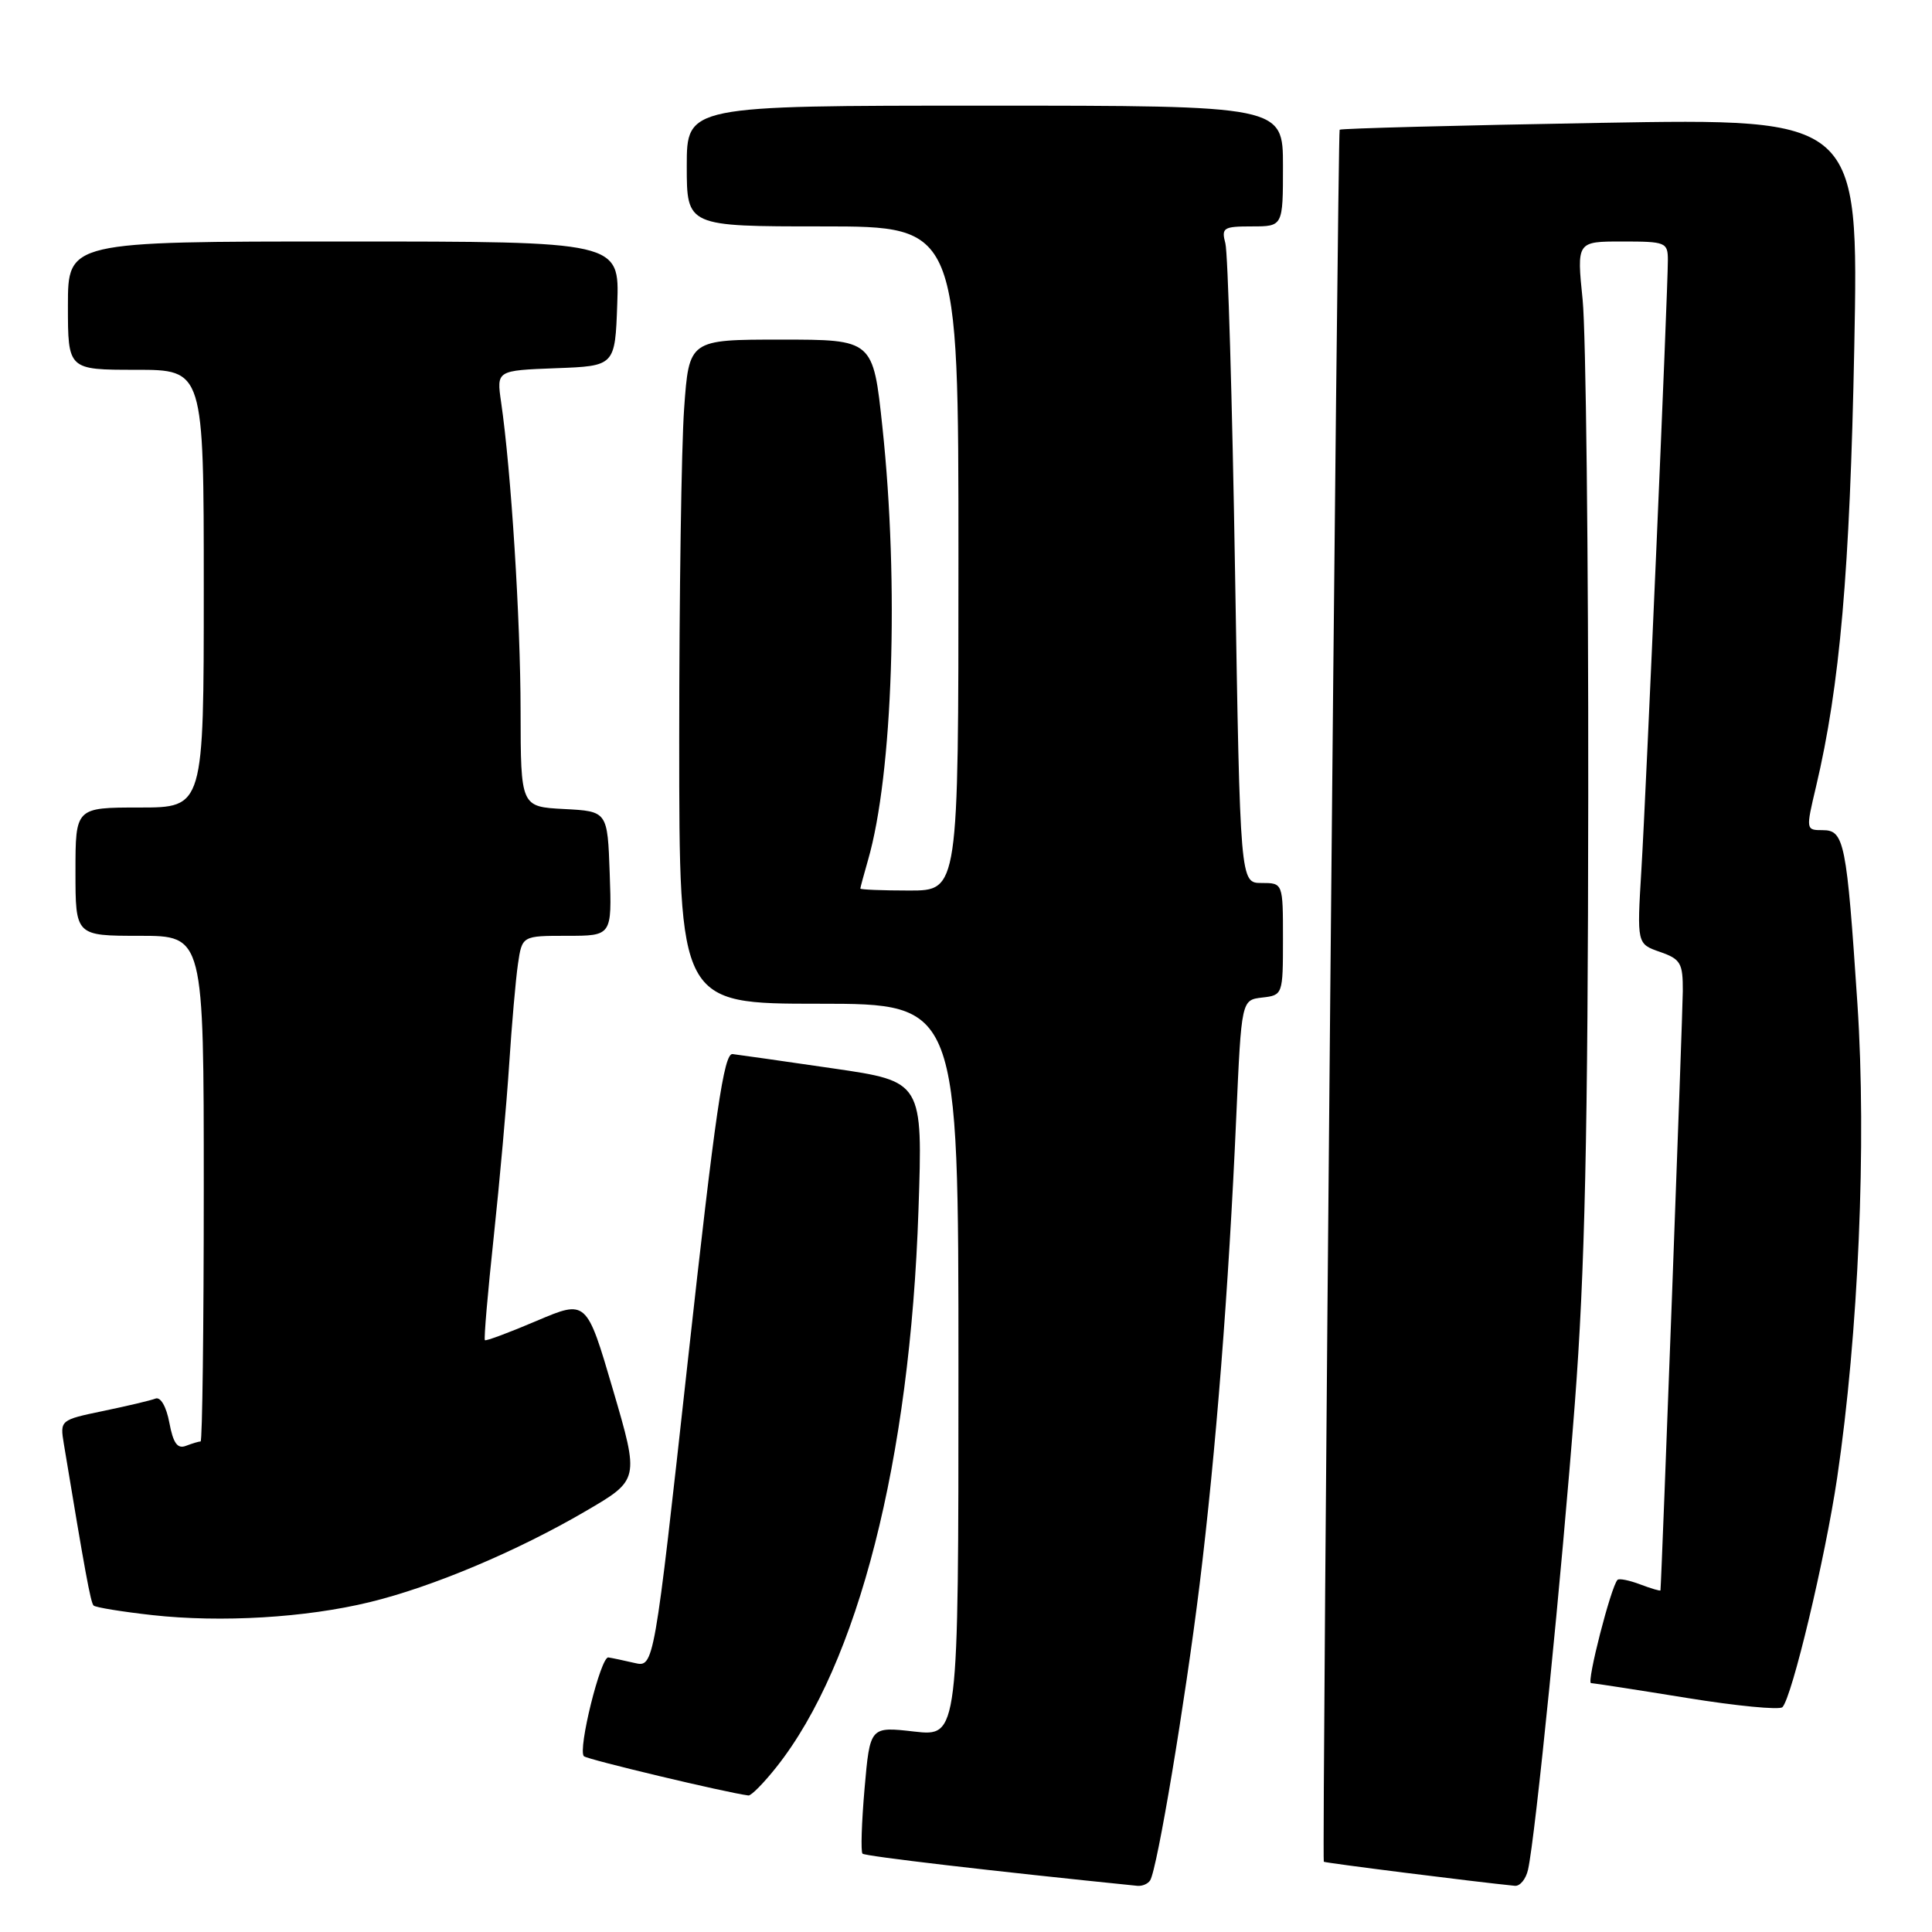 <?xml version="1.0" encoding="UTF-8" standalone="no"?>
<!DOCTYPE svg PUBLIC "-//W3C//DTD SVG 1.1//EN" "http://www.w3.org/Graphics/SVG/1.1/DTD/svg11.dtd" >
<svg xmlns="http://www.w3.org/2000/svg" xmlns:xlink="http://www.w3.org/1999/xlink" version="1.1" viewBox="0 0 256 256">
 <g >
 <path fill="currentColor"
d=" M 152.40 249.16 C 153.35 247.63 157.01 225.70 158.95 210.00 C 161.10 192.48 162.81 170.80 163.81 148.00 C 164.50 132.50 164.50 132.50 167.25 132.18 C 169.97 131.87 170.00 131.80 170.00 124.43 C 170.00 117.00 170.00 117.00 167.16 117.00 C 164.33 117.00 164.33 117.00 163.65 75.75 C 163.28 53.06 162.70 33.49 162.37 32.25 C 161.82 30.18 162.10 30.00 165.88 30.00 C 170.00 30.00 170.00 30.00 170.00 22.00 C 170.00 14.00 170.00 14.00 130.50 14.00 C 91.00 14.00 91.00 14.00 91.00 22.00 C 91.00 30.00 91.00 30.00 109.00 30.00 C 127.00 30.00 127.00 30.00 127.00 74.00 C 127.00 118.00 127.00 118.00 120.50 118.00 C 116.92 118.00 114.00 117.88 114.00 117.74 C 114.00 117.60 114.46 115.91 115.01 113.99 C 118.31 102.62 119.15 77.37 116.92 56.55 C 115.69 45.00 115.69 45.00 103.49 45.00 C 91.30 45.00 91.30 45.00 90.65 54.15 C 90.29 59.19 90.00 78.99 90.00 98.15 C 90.00 133.00 90.00 133.00 108.50 133.00 C 127.00 133.00 127.00 133.00 127.00 181.55 C 127.00 230.10 127.00 230.10 121.14 229.44 C 115.28 228.77 115.28 228.77 114.56 236.98 C 114.17 241.49 114.04 245.38 114.29 245.62 C 114.62 245.96 131.46 247.93 150.69 249.88 C 151.35 249.95 152.11 249.62 152.40 249.16 Z  M 202.47 247.75 C 203.44 243.49 206.95 208.46 208.67 186.00 C 210.01 168.50 210.41 150.61 210.45 105.50 C 210.48 73.60 210.14 44.01 209.71 39.75 C 208.92 32.00 208.92 32.00 214.96 32.00 C 220.73 32.00 221.00 32.11 221.00 34.48 C 221.00 38.61 218.13 104.78 217.49 115.29 C 216.90 125.07 216.90 125.07 219.95 126.13 C 222.70 127.09 223.00 127.61 222.98 131.35 C 222.96 134.38 220.18 209.16 220.02 210.73 C 220.01 210.85 218.81 210.50 217.36 209.95 C 215.91 209.40 214.55 209.12 214.33 209.34 C 213.47 210.20 210.19 223.00 210.82 223.02 C 211.19 223.03 216.89 223.91 223.49 224.98 C 230.08 226.05 235.79 226.60 236.18 226.21 C 237.44 224.93 241.85 206.47 243.43 195.83 C 246.26 176.74 247.34 151.47 246.12 133.04 C 244.69 111.55 244.38 110.00 241.51 110.00 C 239.28 110.00 239.28 109.95 240.63 104.25 C 243.80 90.85 245.12 75.72 245.70 46.09 C 246.29 15.68 246.29 15.68 212.04 16.28 C 193.20 16.61 177.66 17.02 177.51 17.19 C 177.25 17.50 175.15 246.33 175.41 246.69 C 175.52 246.84 195.49 249.36 200.73 249.88 C 201.41 249.94 202.19 248.99 202.47 247.75 Z  M 102.91 234.11 C 113.70 220.48 120.59 193.48 121.70 160.40 C 122.28 143.30 122.28 143.30 110.39 141.57 C 103.85 140.62 97.86 139.76 97.07 139.67 C 95.92 139.53 94.78 147.34 91.15 180.23 C 86.66 220.95 86.66 220.95 84.08 220.35 C 82.66 220.02 81.10 219.69 80.61 219.62 C 79.60 219.48 76.53 231.87 77.37 232.71 C 77.80 233.14 96.21 237.53 99.17 237.91 C 99.53 237.96 101.22 236.25 102.91 234.11 Z  M 49.00 212.29 C 57.28 210.28 68.53 205.54 77.61 200.23 C 84.72 196.08 84.72 196.08 81.22 184.14 C 77.72 172.21 77.72 172.21 71.11 175.02 C 67.48 176.57 64.39 177.72 64.25 177.58 C 64.10 177.44 64.63 171.28 65.42 163.91 C 66.21 156.53 67.13 146.22 67.47 141.00 C 67.81 135.78 68.33 129.81 68.63 127.75 C 69.18 124.00 69.18 124.00 75.13 124.00 C 81.08 124.00 81.08 124.00 80.79 115.75 C 80.50 107.50 80.50 107.50 74.75 107.20 C 69.00 106.90 69.00 106.90 68.98 94.20 C 68.97 82.11 67.72 62.35 66.40 53.29 C 65.79 49.09 65.79 49.09 73.64 48.79 C 81.50 48.50 81.50 48.50 81.79 40.25 C 82.08 32.00 82.08 32.00 45.54 32.00 C 9.00 32.00 9.00 32.00 9.00 40.50 C 9.00 49.00 9.00 49.00 18.00 49.00 C 27.00 49.00 27.00 49.00 27.00 78.00 C 27.00 107.00 27.00 107.00 18.50 107.00 C 10.00 107.00 10.00 107.00 10.00 115.50 C 10.00 124.00 10.00 124.00 18.50 124.00 C 27.00 124.00 27.00 124.00 27.00 157.50 C 27.00 175.93 26.81 191.00 26.58 191.00 C 26.35 191.00 25.48 191.26 24.64 191.58 C 23.51 192.02 22.95 191.23 22.44 188.52 C 22.04 186.38 21.28 185.06 20.60 185.32 C 19.97 185.57 16.86 186.30 13.69 186.96 C 7.97 188.15 7.94 188.17 8.46 191.33 C 11.26 208.26 12.01 212.35 12.40 212.74 C 12.65 212.99 16.15 213.56 20.18 214.01 C 29.30 215.02 40.51 214.36 49.00 212.29 Z "/>
</g>
</svg>